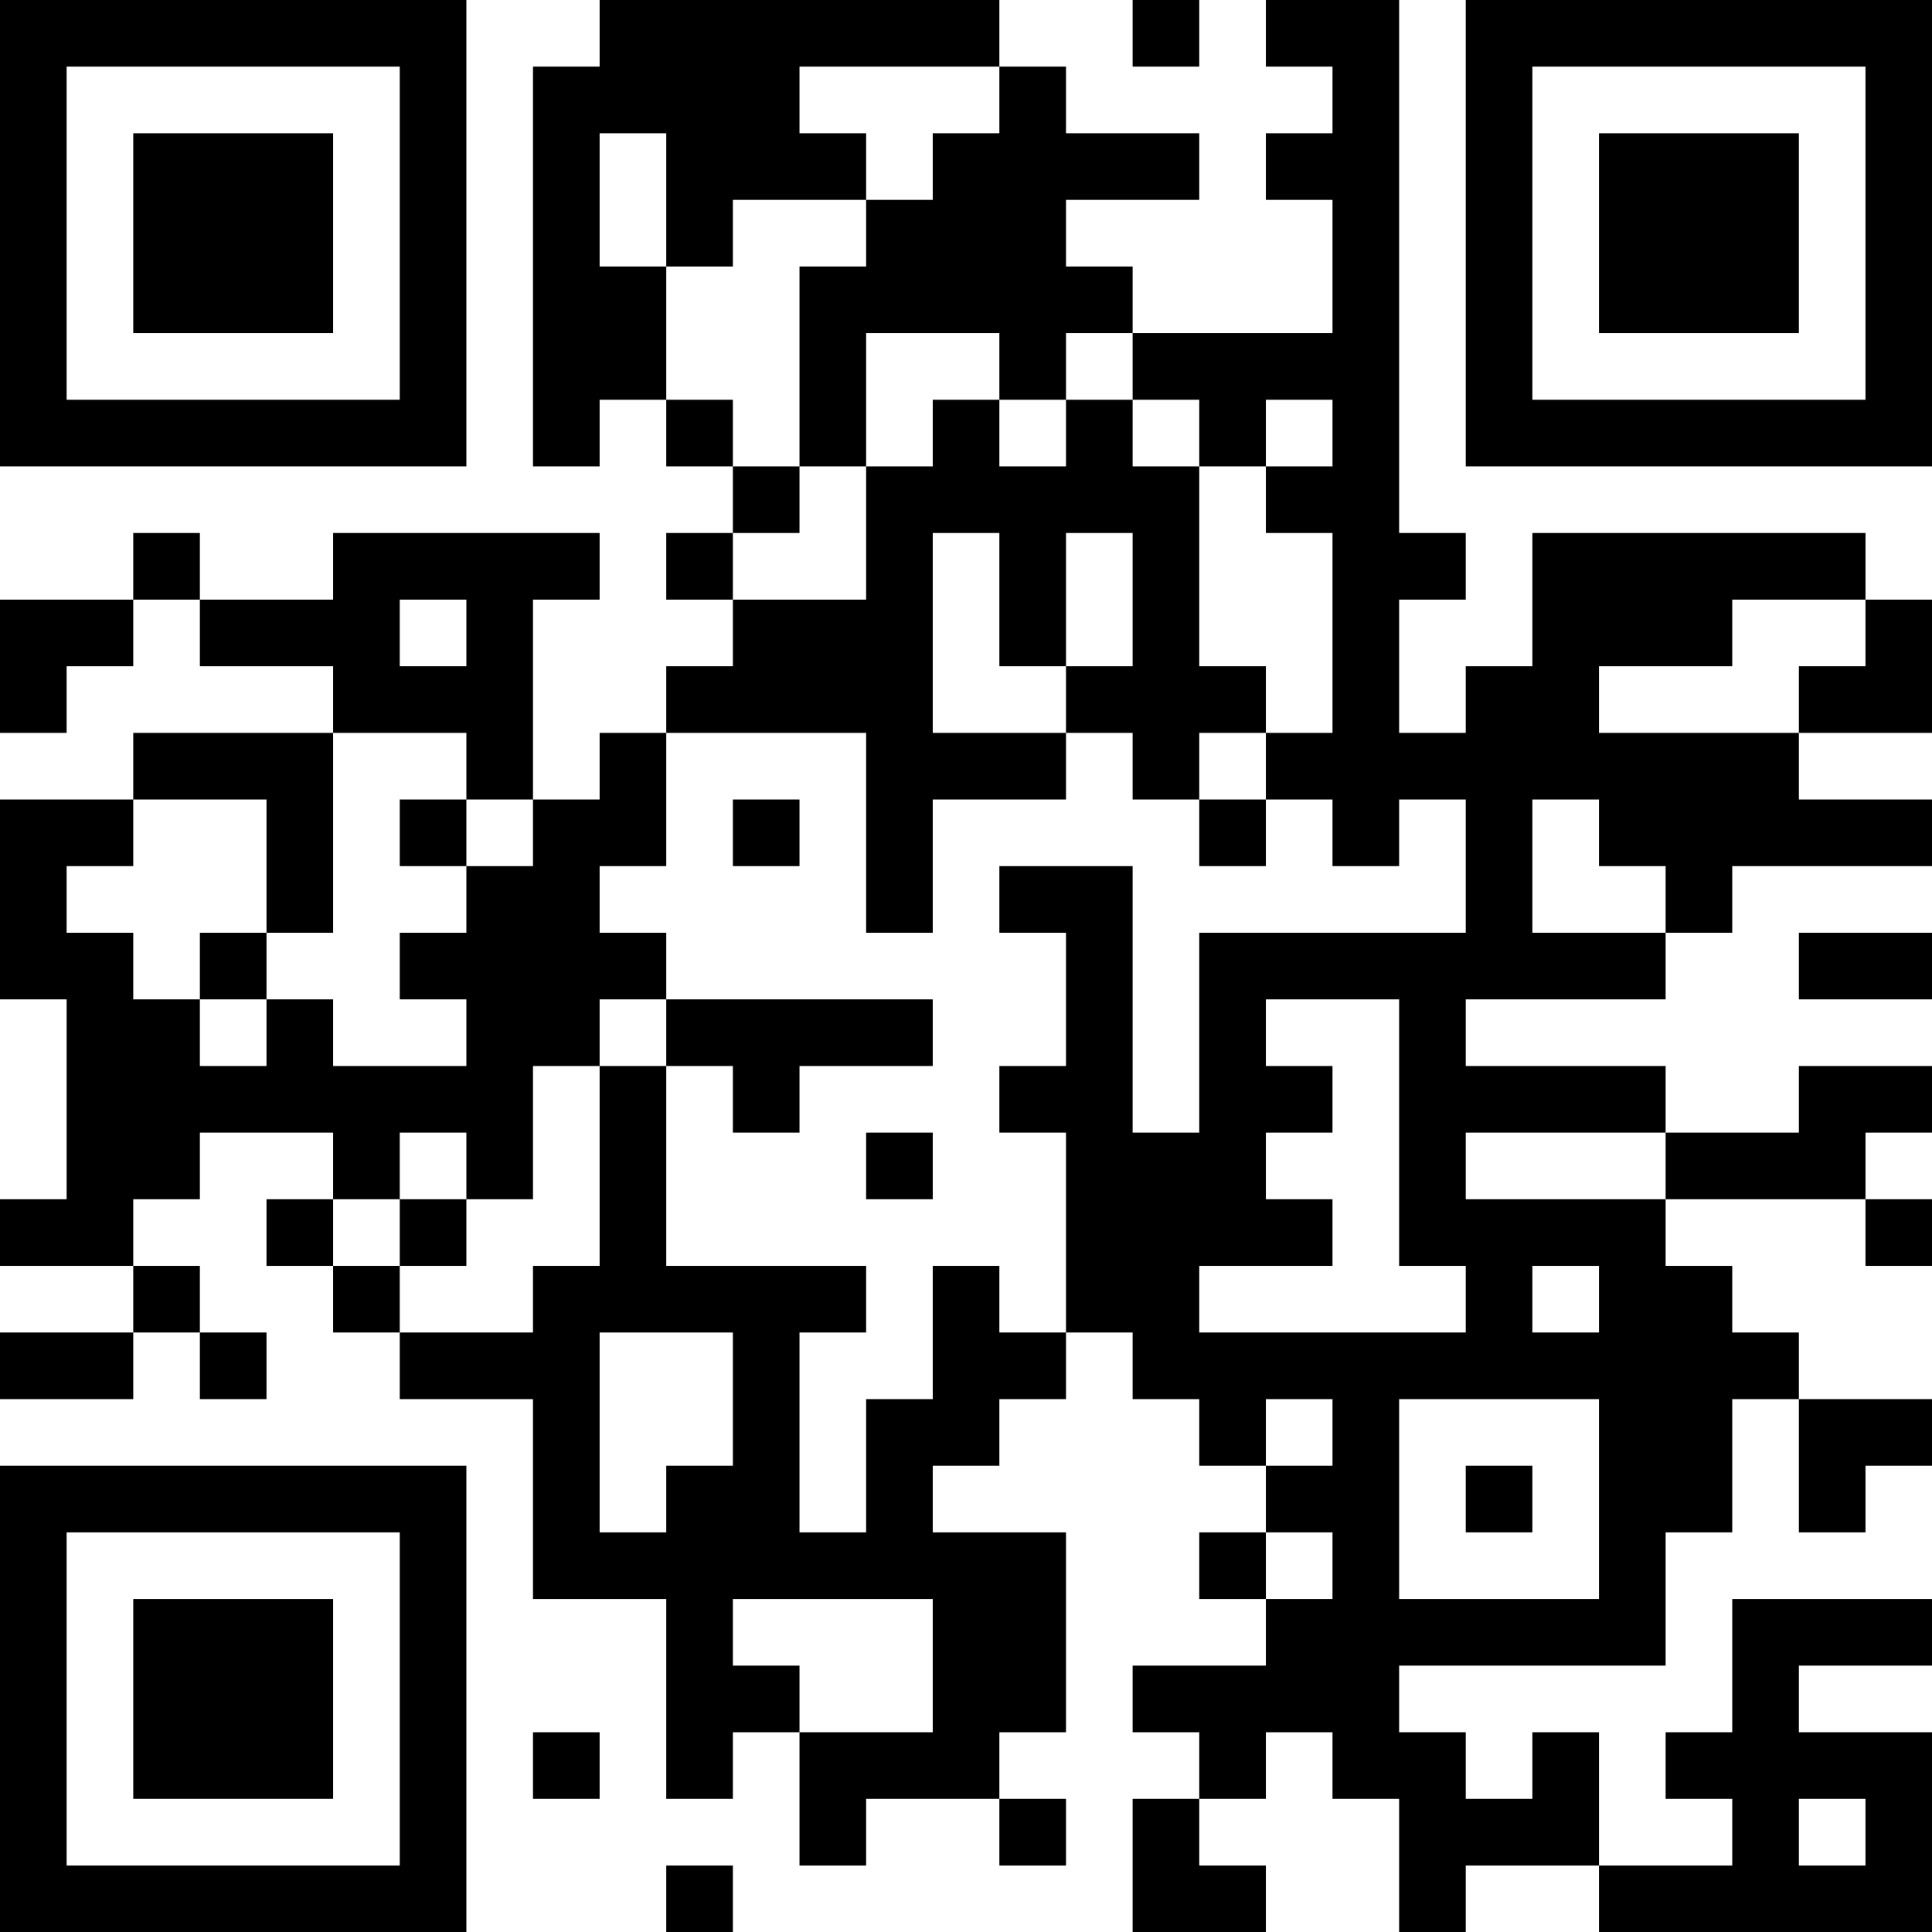 <?xml version="1.0" encoding="UTF-8"?>
<svg xmlns="http://www.w3.org/2000/svg" version="1.1" width="200" height="200" viewBox="0 0 200 200"><rect x="0" y="0" width="200" height="200" fill="#ffffff"/><g transform="scale(6.897)"><g transform="translate(0,0)"><path fill-rule="evenodd" d="M9 0L9 1L8 1L8 7L9 7L9 6L10 6L10 7L11 7L11 8L10 8L10 9L11 9L11 10L10 10L10 11L9 11L9 12L8 12L8 9L9 9L9 8L5 8L5 9L3 9L3 8L2 8L2 9L0 9L0 11L1 11L1 10L2 10L2 9L3 9L3 10L5 10L5 11L2 11L2 12L0 12L0 15L1 15L1 18L0 18L0 19L2 19L2 20L0 20L0 21L2 21L2 20L3 20L3 21L4 21L4 20L3 20L3 19L2 19L2 18L3 18L3 17L5 17L5 18L4 18L4 19L5 19L5 20L6 20L6 21L8 21L8 24L10 24L10 27L11 27L11 26L12 26L12 28L13 28L13 27L15 27L15 28L16 28L16 27L15 27L15 26L16 26L16 23L14 23L14 22L15 22L15 21L16 21L16 20L17 20L17 21L18 21L18 22L19 22L19 23L18 23L18 24L19 24L19 25L17 25L17 26L18 26L18 27L17 27L17 29L19 29L19 28L18 28L18 27L19 27L19 26L20 26L20 27L21 27L21 29L22 29L22 28L24 28L24 29L29 29L29 26L27 26L27 25L29 25L29 24L26 24L26 26L25 26L25 27L26 27L26 28L24 28L24 26L23 26L23 27L22 27L22 26L21 26L21 25L25 25L25 23L26 23L26 21L27 21L27 23L28 23L28 22L29 22L29 21L27 21L27 20L26 20L26 19L25 19L25 18L28 18L28 19L29 19L29 18L28 18L28 17L29 17L29 16L27 16L27 17L25 17L25 16L22 16L22 15L25 15L25 14L26 14L26 13L29 13L29 12L27 12L27 11L29 11L29 9L28 9L28 8L23 8L23 10L22 10L22 11L21 11L21 9L22 9L22 8L21 8L21 0L19 0L19 1L20 1L20 2L19 2L19 3L20 3L20 5L17 5L17 4L16 4L16 3L18 3L18 2L16 2L16 1L15 1L15 0ZM17 0L17 1L18 1L18 0ZM12 1L12 2L13 2L13 3L11 3L11 4L10 4L10 2L9 2L9 4L10 4L10 6L11 6L11 7L12 7L12 8L11 8L11 9L13 9L13 7L14 7L14 6L15 6L15 7L16 7L16 6L17 6L17 7L18 7L18 10L19 10L19 11L18 11L18 12L17 12L17 11L16 11L16 10L17 10L17 8L16 8L16 10L15 10L15 8L14 8L14 11L16 11L16 12L14 12L14 14L13 14L13 11L10 11L10 13L9 13L9 14L10 14L10 15L9 15L9 16L8 16L8 18L7 18L7 17L6 17L6 18L5 18L5 19L6 19L6 20L8 20L8 19L9 19L9 16L10 16L10 19L13 19L13 20L12 20L12 23L13 23L13 21L14 21L14 19L15 19L15 20L16 20L16 17L15 17L15 16L16 16L16 14L15 14L15 13L17 13L17 17L18 17L18 14L22 14L22 12L21 12L21 13L20 13L20 12L19 12L19 11L20 11L20 8L19 8L19 7L20 7L20 6L19 6L19 7L18 7L18 6L17 6L17 5L16 5L16 6L15 6L15 5L13 5L13 7L12 7L12 4L13 4L13 3L14 3L14 2L15 2L15 1ZM6 9L6 10L7 10L7 9ZM26 9L26 10L24 10L24 11L27 11L27 10L28 10L28 9ZM5 11L5 14L4 14L4 12L2 12L2 13L1 13L1 14L2 14L2 15L3 15L3 16L4 16L4 15L5 15L5 16L7 16L7 15L6 15L6 14L7 14L7 13L8 13L8 12L7 12L7 11ZM6 12L6 13L7 13L7 12ZM11 12L11 13L12 13L12 12ZM18 12L18 13L19 13L19 12ZM23 12L23 14L25 14L25 13L24 13L24 12ZM3 14L3 15L4 15L4 14ZM27 14L27 15L29 15L29 14ZM10 15L10 16L11 16L11 17L12 17L12 16L14 16L14 15ZM19 15L19 16L20 16L20 17L19 17L19 18L20 18L20 19L18 19L18 20L22 20L22 19L21 19L21 15ZM13 17L13 18L14 18L14 17ZM22 17L22 18L25 18L25 17ZM6 18L6 19L7 19L7 18ZM23 19L23 20L24 20L24 19ZM9 20L9 23L10 23L10 22L11 22L11 20ZM19 21L19 22L20 22L20 21ZM21 21L21 24L24 24L24 21ZM22 22L22 23L23 23L23 22ZM19 23L19 24L20 24L20 23ZM11 24L11 25L12 25L12 26L14 26L14 24ZM8 26L8 27L9 27L9 26ZM27 27L27 28L28 28L28 27ZM10 28L10 29L11 29L11 28ZM0 0L0 7L7 7L7 0ZM1 1L1 6L6 6L6 1ZM2 2L2 5L5 5L5 2ZM22 0L22 7L29 7L29 0ZM23 1L23 6L28 6L28 1ZM24 2L24 5L27 5L27 2ZM0 22L0 29L7 29L7 22ZM1 23L1 28L6 28L6 23ZM2 24L2 27L5 27L5 24Z" fill="#000000"/></g></g></svg>
